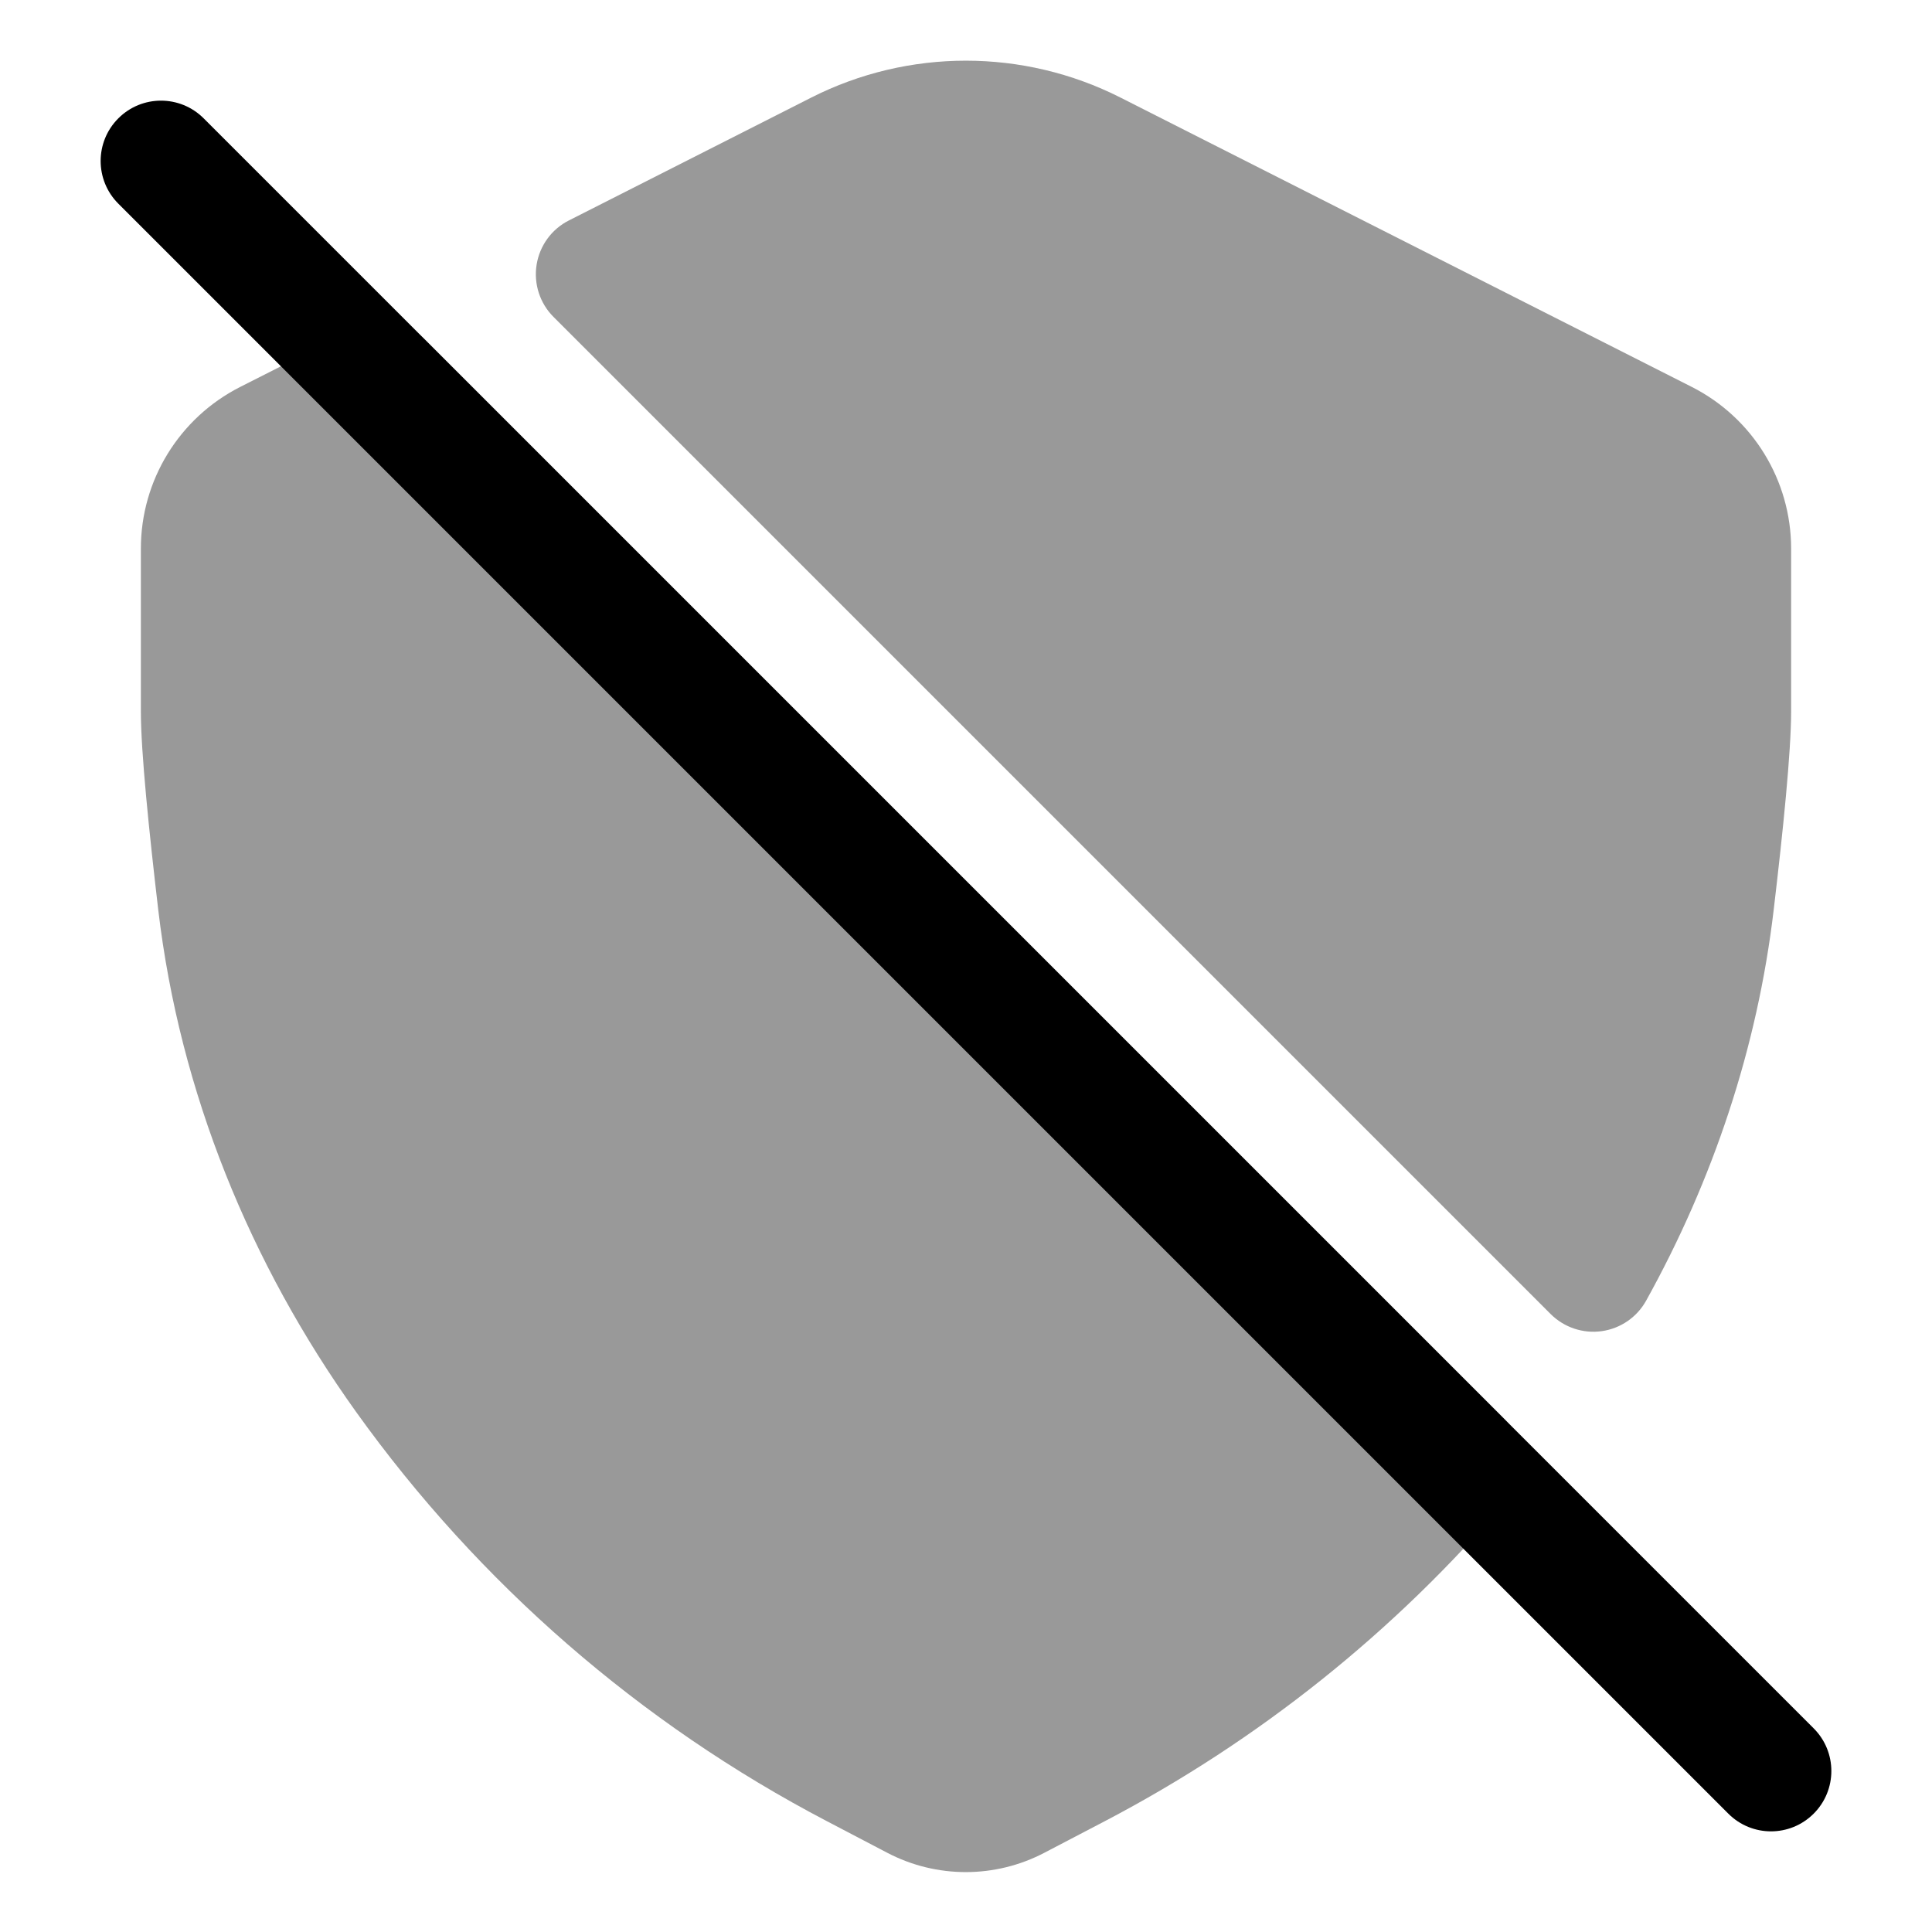 <svg width="24" height="24" viewBox="0 0 24 24" fill="none" xmlns="http://www.w3.org/2000/svg">
<g opacity="0.4">
<path d="M13.919 1.212C12.712 0.601 11.285 0.601 10.078 1.212L7.068 2.738C6.853 2.846 6.704 3.051 6.666 3.288C6.628 3.526 6.706 3.767 6.876 3.937L19.263 16.324C19.43 16.49 19.665 16.569 19.898 16.536C20.131 16.503 20.335 16.363 20.449 16.157C21.279 14.661 21.832 13.016 22.034 11.298C22.149 10.327 22.25 9.341 22.25 8.839V6.815C22.25 5.966 21.773 5.191 21.017 4.807L13.919 1.212Z" fill="#000"/>
<path d="M5.282 4.221C5.053 3.992 4.702 3.936 4.413 4.083L2.983 4.807C2.227 5.191 1.75 5.966 1.75 6.814V8.839C1.75 9.342 1.852 10.331 1.966 11.304C2.233 13.566 3.107 15.7 4.422 17.537C5.947 19.667 7.951 21.41 10.273 22.624L11.022 23.016C11.633 23.336 12.363 23.336 12.975 23.015L13.725 22.623C15.634 21.624 17.329 20.268 18.719 18.634C18.972 18.336 18.954 17.894 18.678 17.617L5.282 4.221Z" fill="#000"/>
</g>
<path d="M1.47 1.47C1.763 1.177 2.237 1.177 2.53 1.47L22.53 21.47C22.823 21.763 22.823 22.237 22.53 22.53C22.237 22.823 21.763 22.823 21.47 22.53L1.47 2.53C1.177 2.237 1.177 1.763 1.47 1.47Z" fill="#000"/>
</svg>
